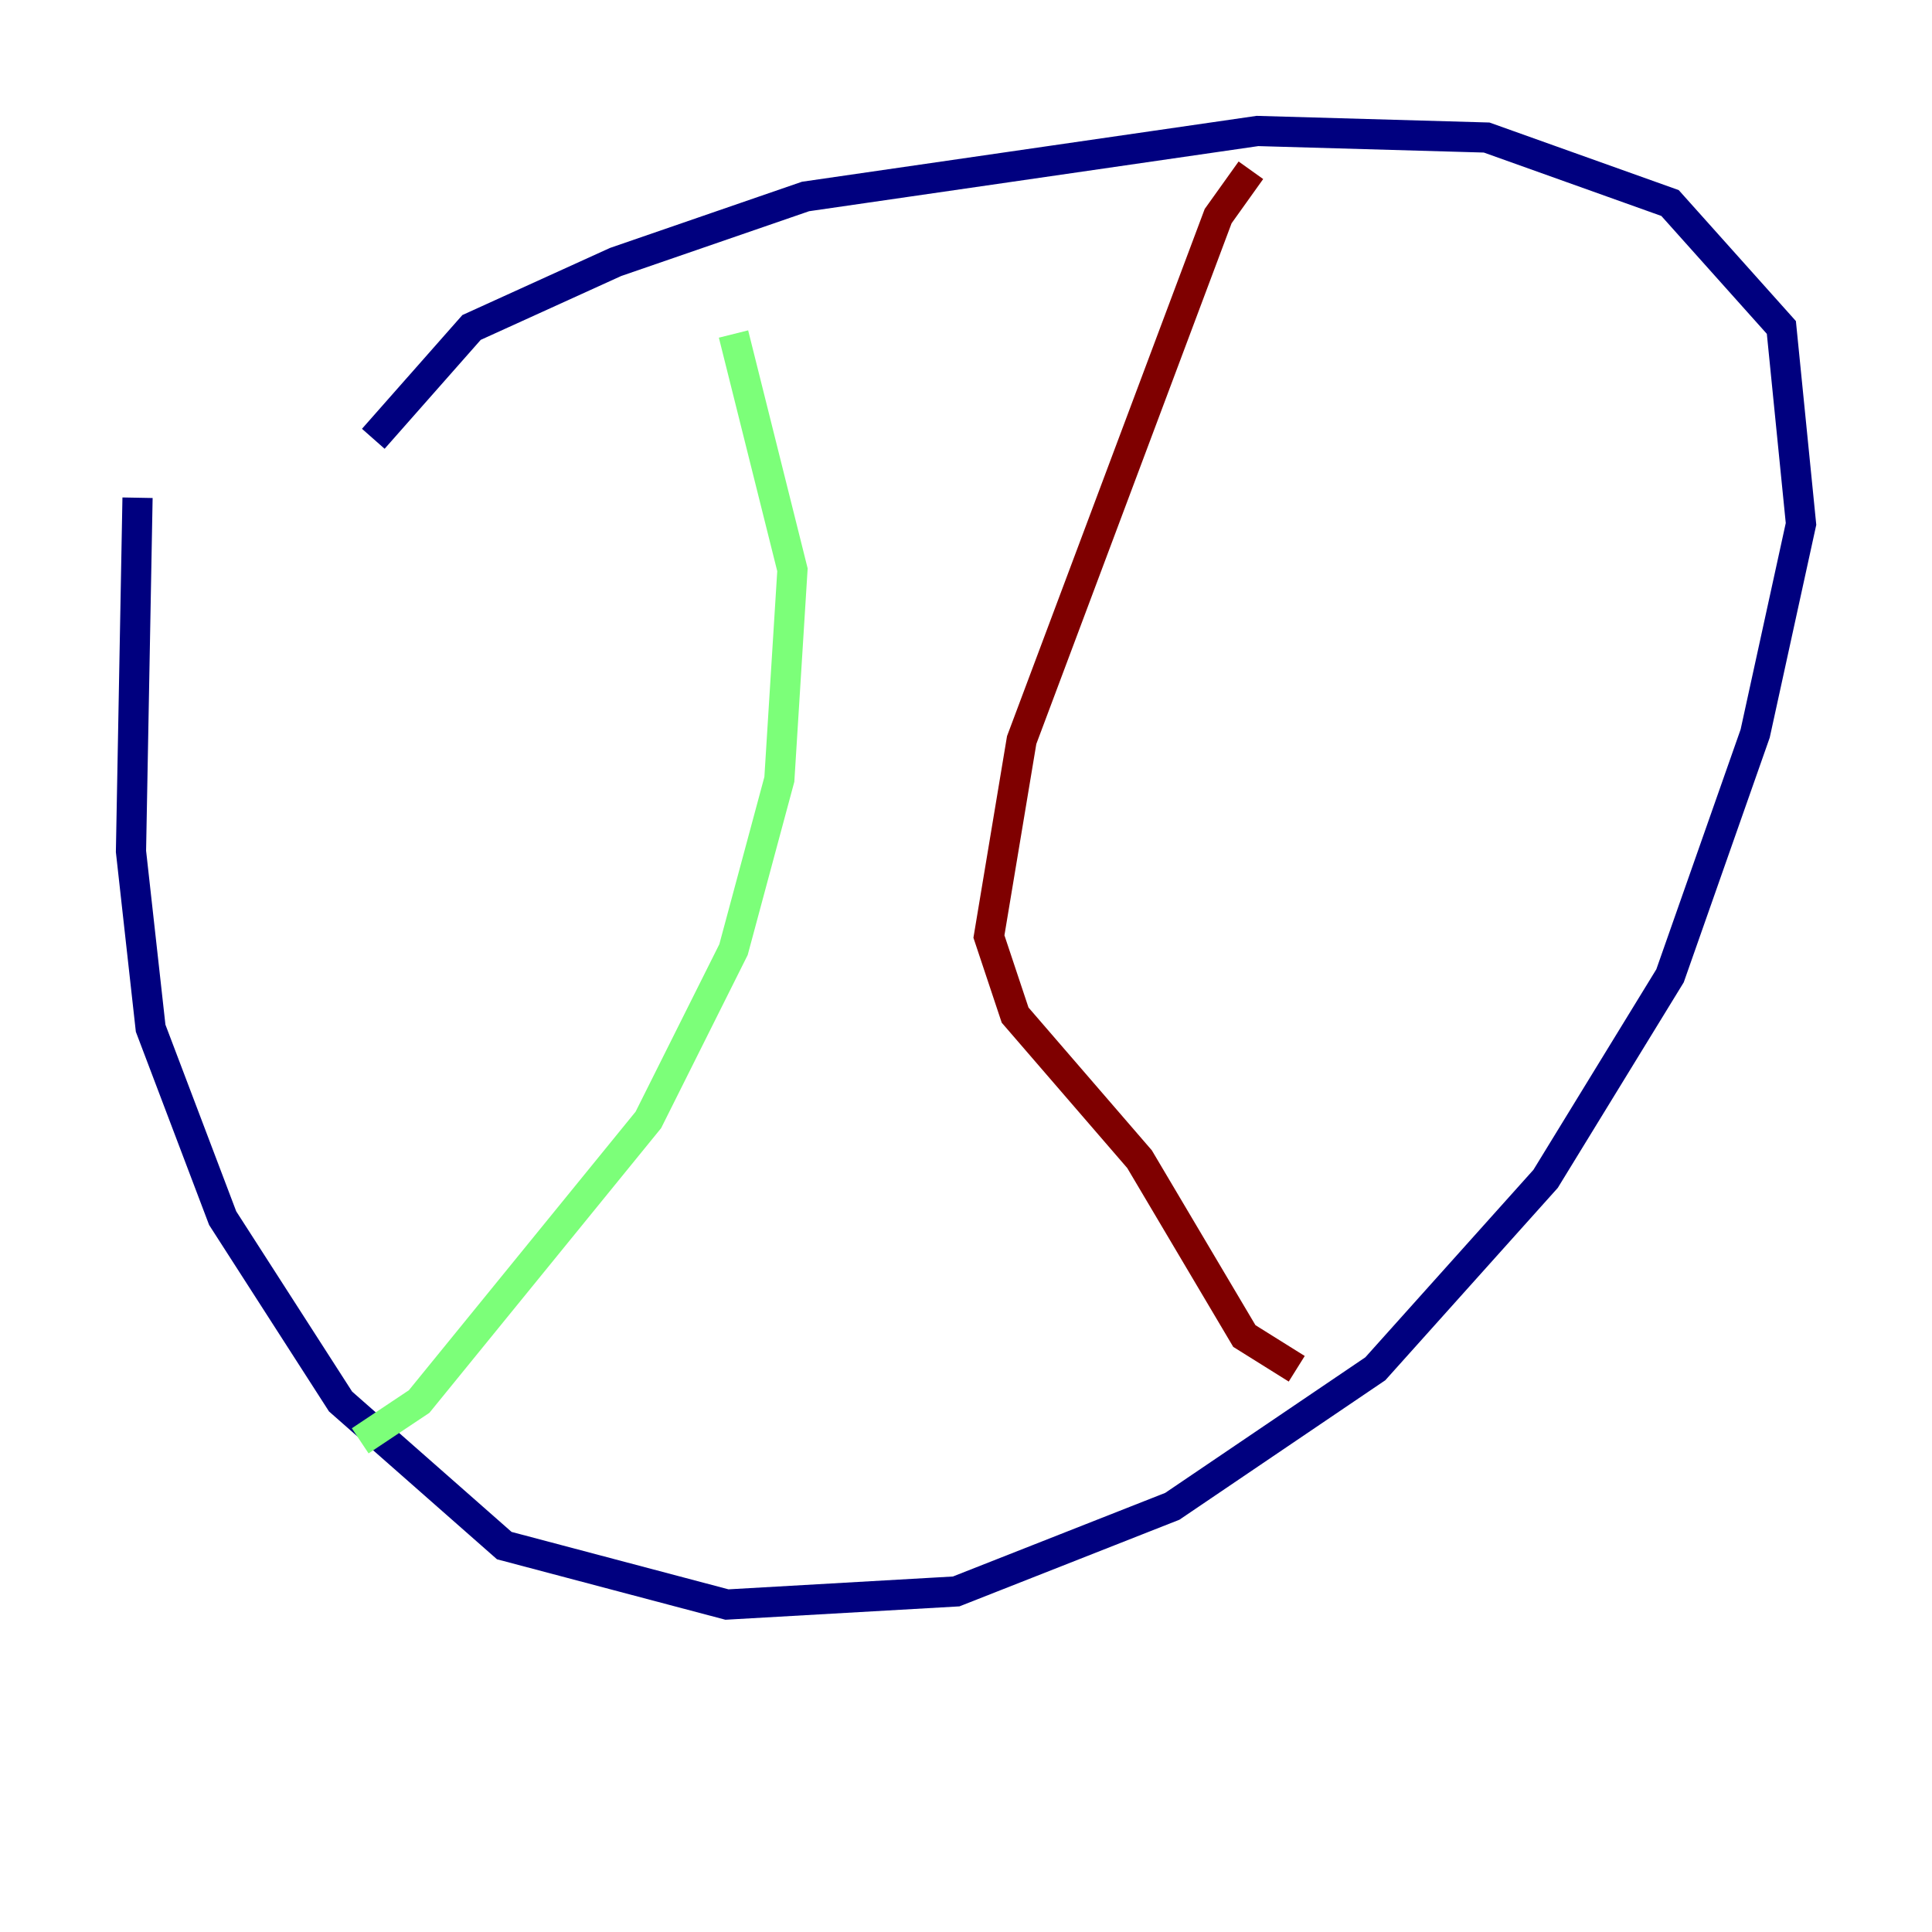 <?xml version="1.0" encoding="utf-8" ?>
<svg baseProfile="tiny" height="128" version="1.2" viewBox="0,0,128,128" width="128" xmlns="http://www.w3.org/2000/svg" xmlns:ev="http://www.w3.org/2001/xml-events" xmlns:xlink="http://www.w3.org/1999/xlink"><defs /><polyline fill="none" points="9.112,32.976 8.678,56.407 9.98,68.122 14.752,80.705 22.563,92.854 33.41,102.4 48.163,106.305 63.349,105.437 77.668,99.797 91.119,90.685 102.4,78.102 110.644,64.651 116.285,48.597 119.322,34.712 118.02,21.695 110.644,13.451 98.495,9.112 83.308,8.678 53.37,13.017 40.786,17.356 31.241,21.695 24.732,29.071" stroke="#00007f" stroke-width="2" /><polyline fill="none" points="48.597,22.129 52.502,37.749 51.634,51.634 48.597,62.915 42.956,74.197 27.77,92.854 23.864,95.458" stroke="#7cff79" stroke-width="2" /><polyline fill="none" points="82.875,11.281 80.705,14.319 67.688,49.031 65.519,62.047 67.254,67.254 75.498,76.8 82.441,88.515 85.912,90.685" stroke="#7f0000" stroke-width="2" /></svg>